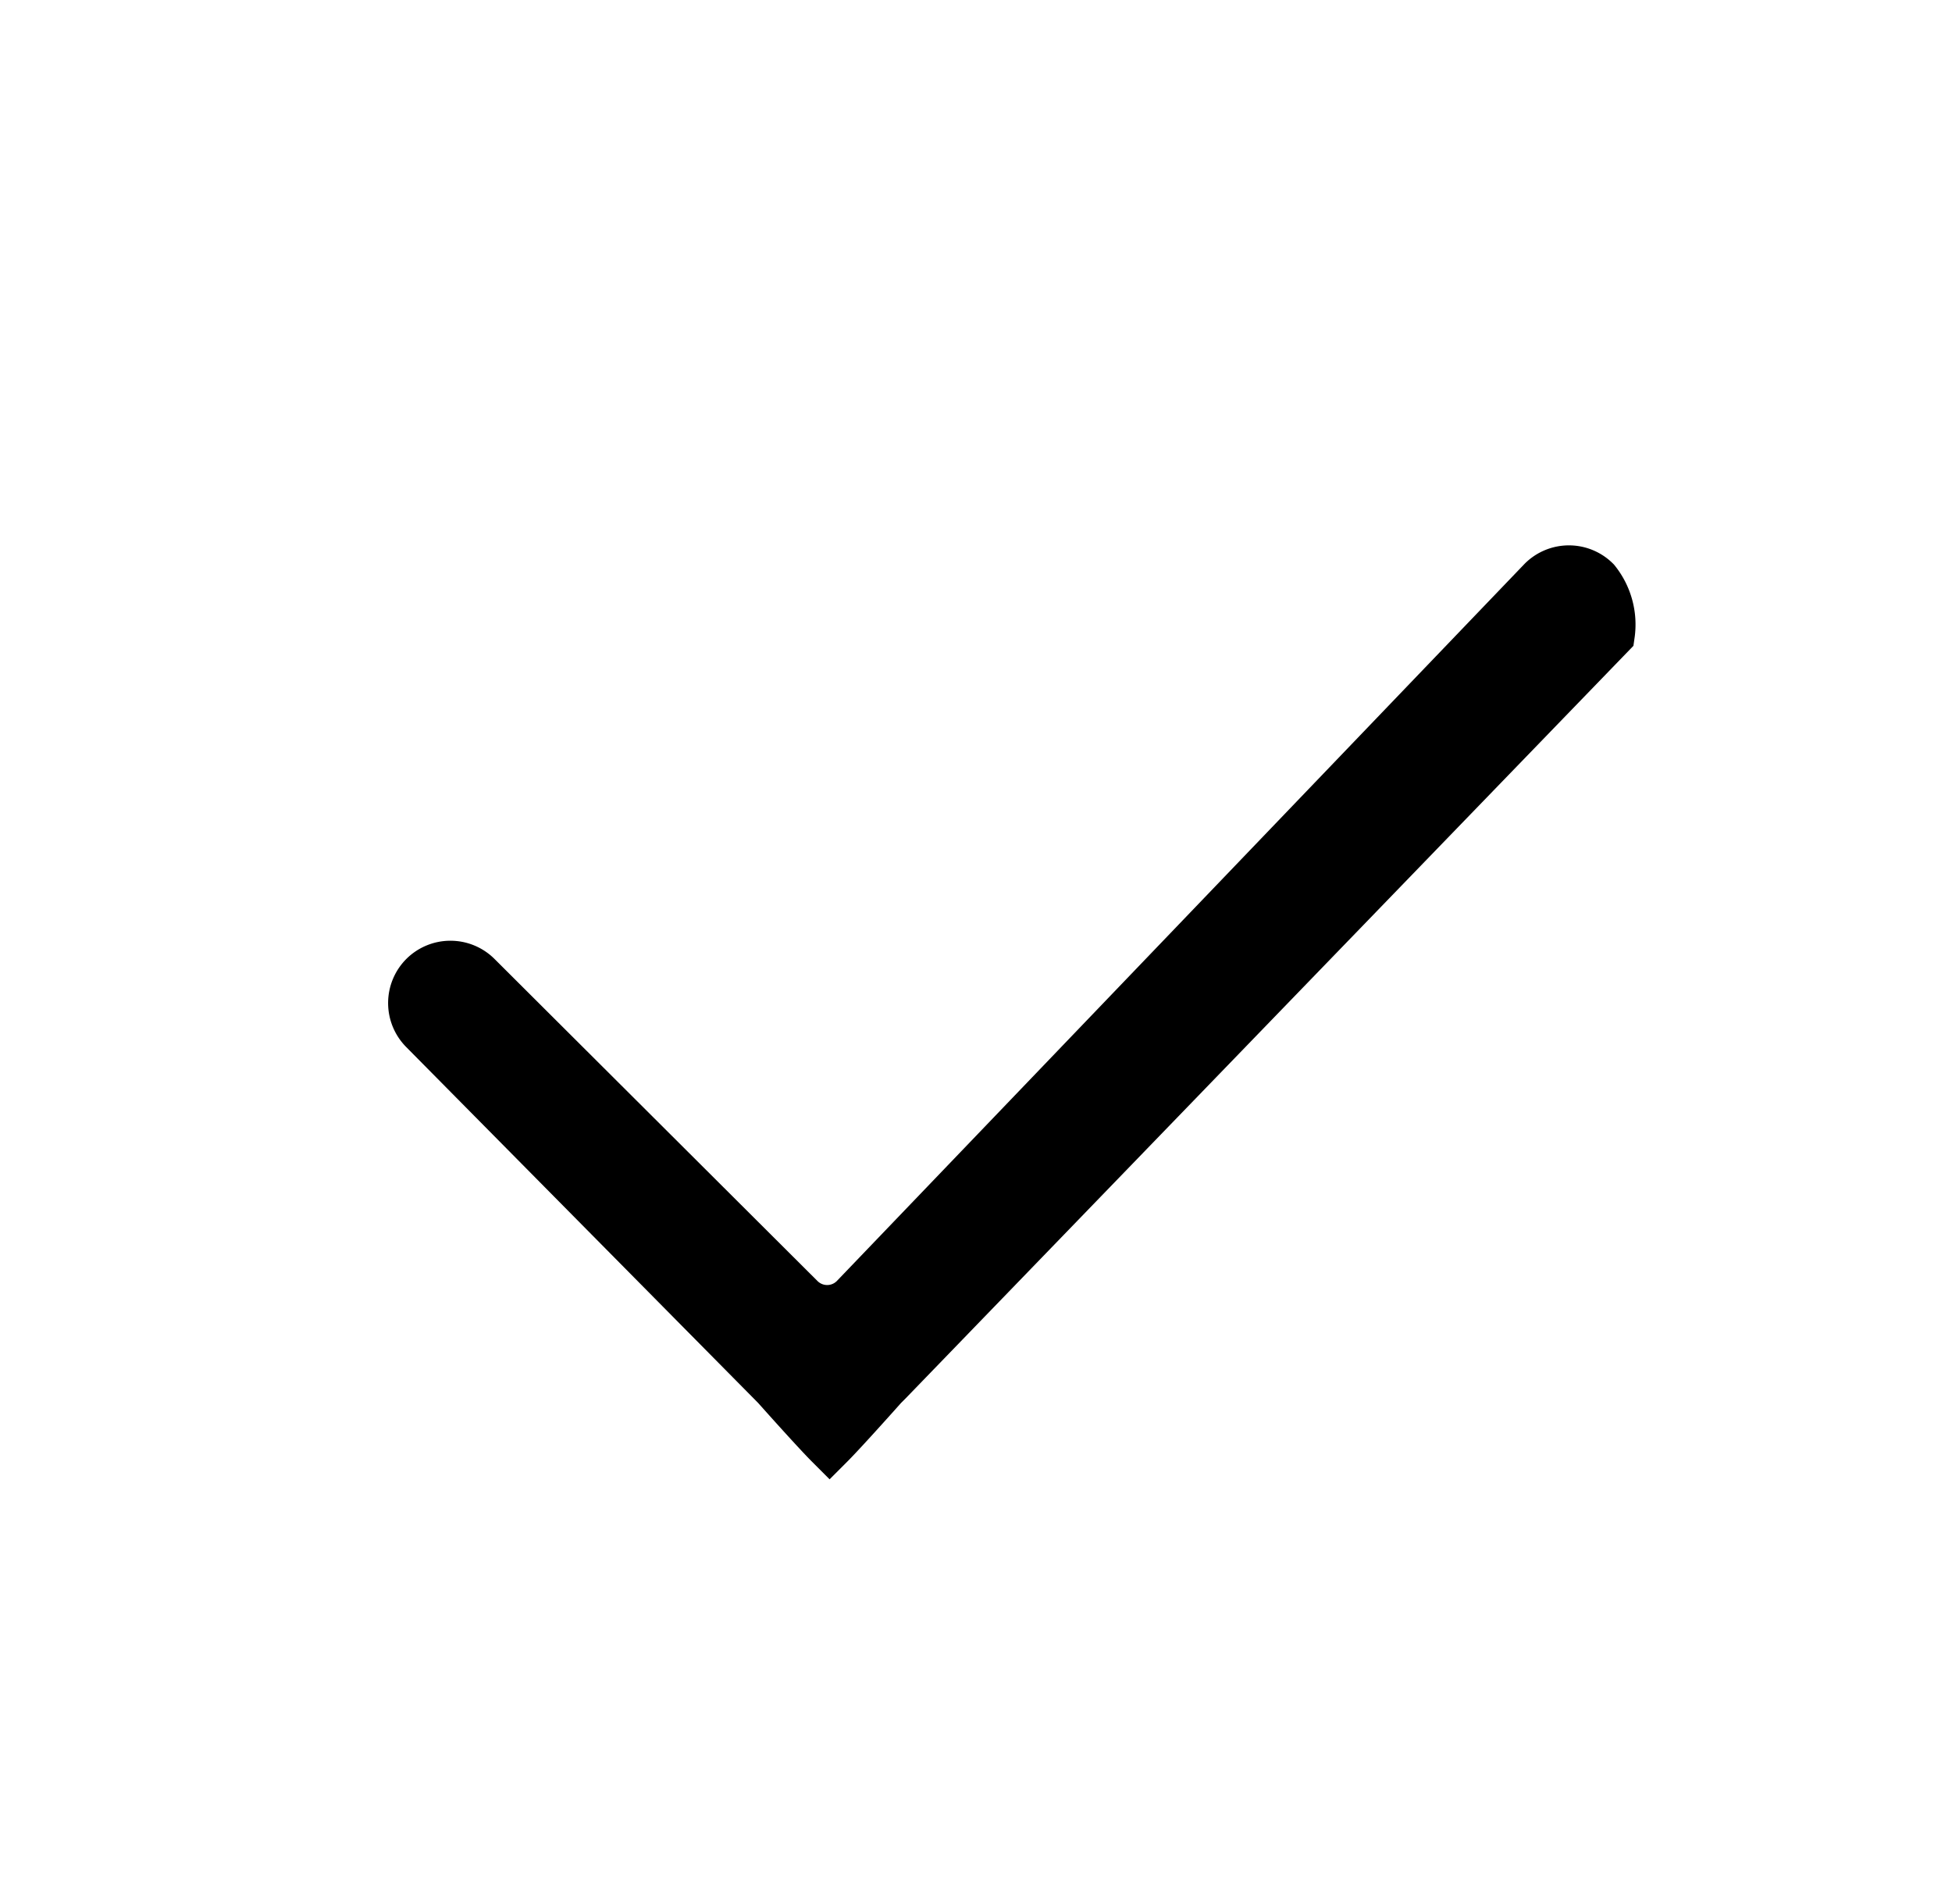 <svg xmlns="http://www.w3.org/2000/svg" viewBox="0 0 40 39"><path d="M32.7,11.9h0a.78.78,0,0,0-1.1,0L17.5,26.6a.78.78,0,0,1-1.1,0L9.78,20a.78.78,0,0,0-1.1,0h0a.78.78,0,0,0,0,1.1L15.9,28.4h0s.8.9,1.1,1.2h0c.3-.3,1.1-1.2,1.1-1.2l.1-.1L33,13A1.43,1.43,0,0,0,32.7,11.9Z" stroke="#000" stroke-miterlimit="10"/></svg>